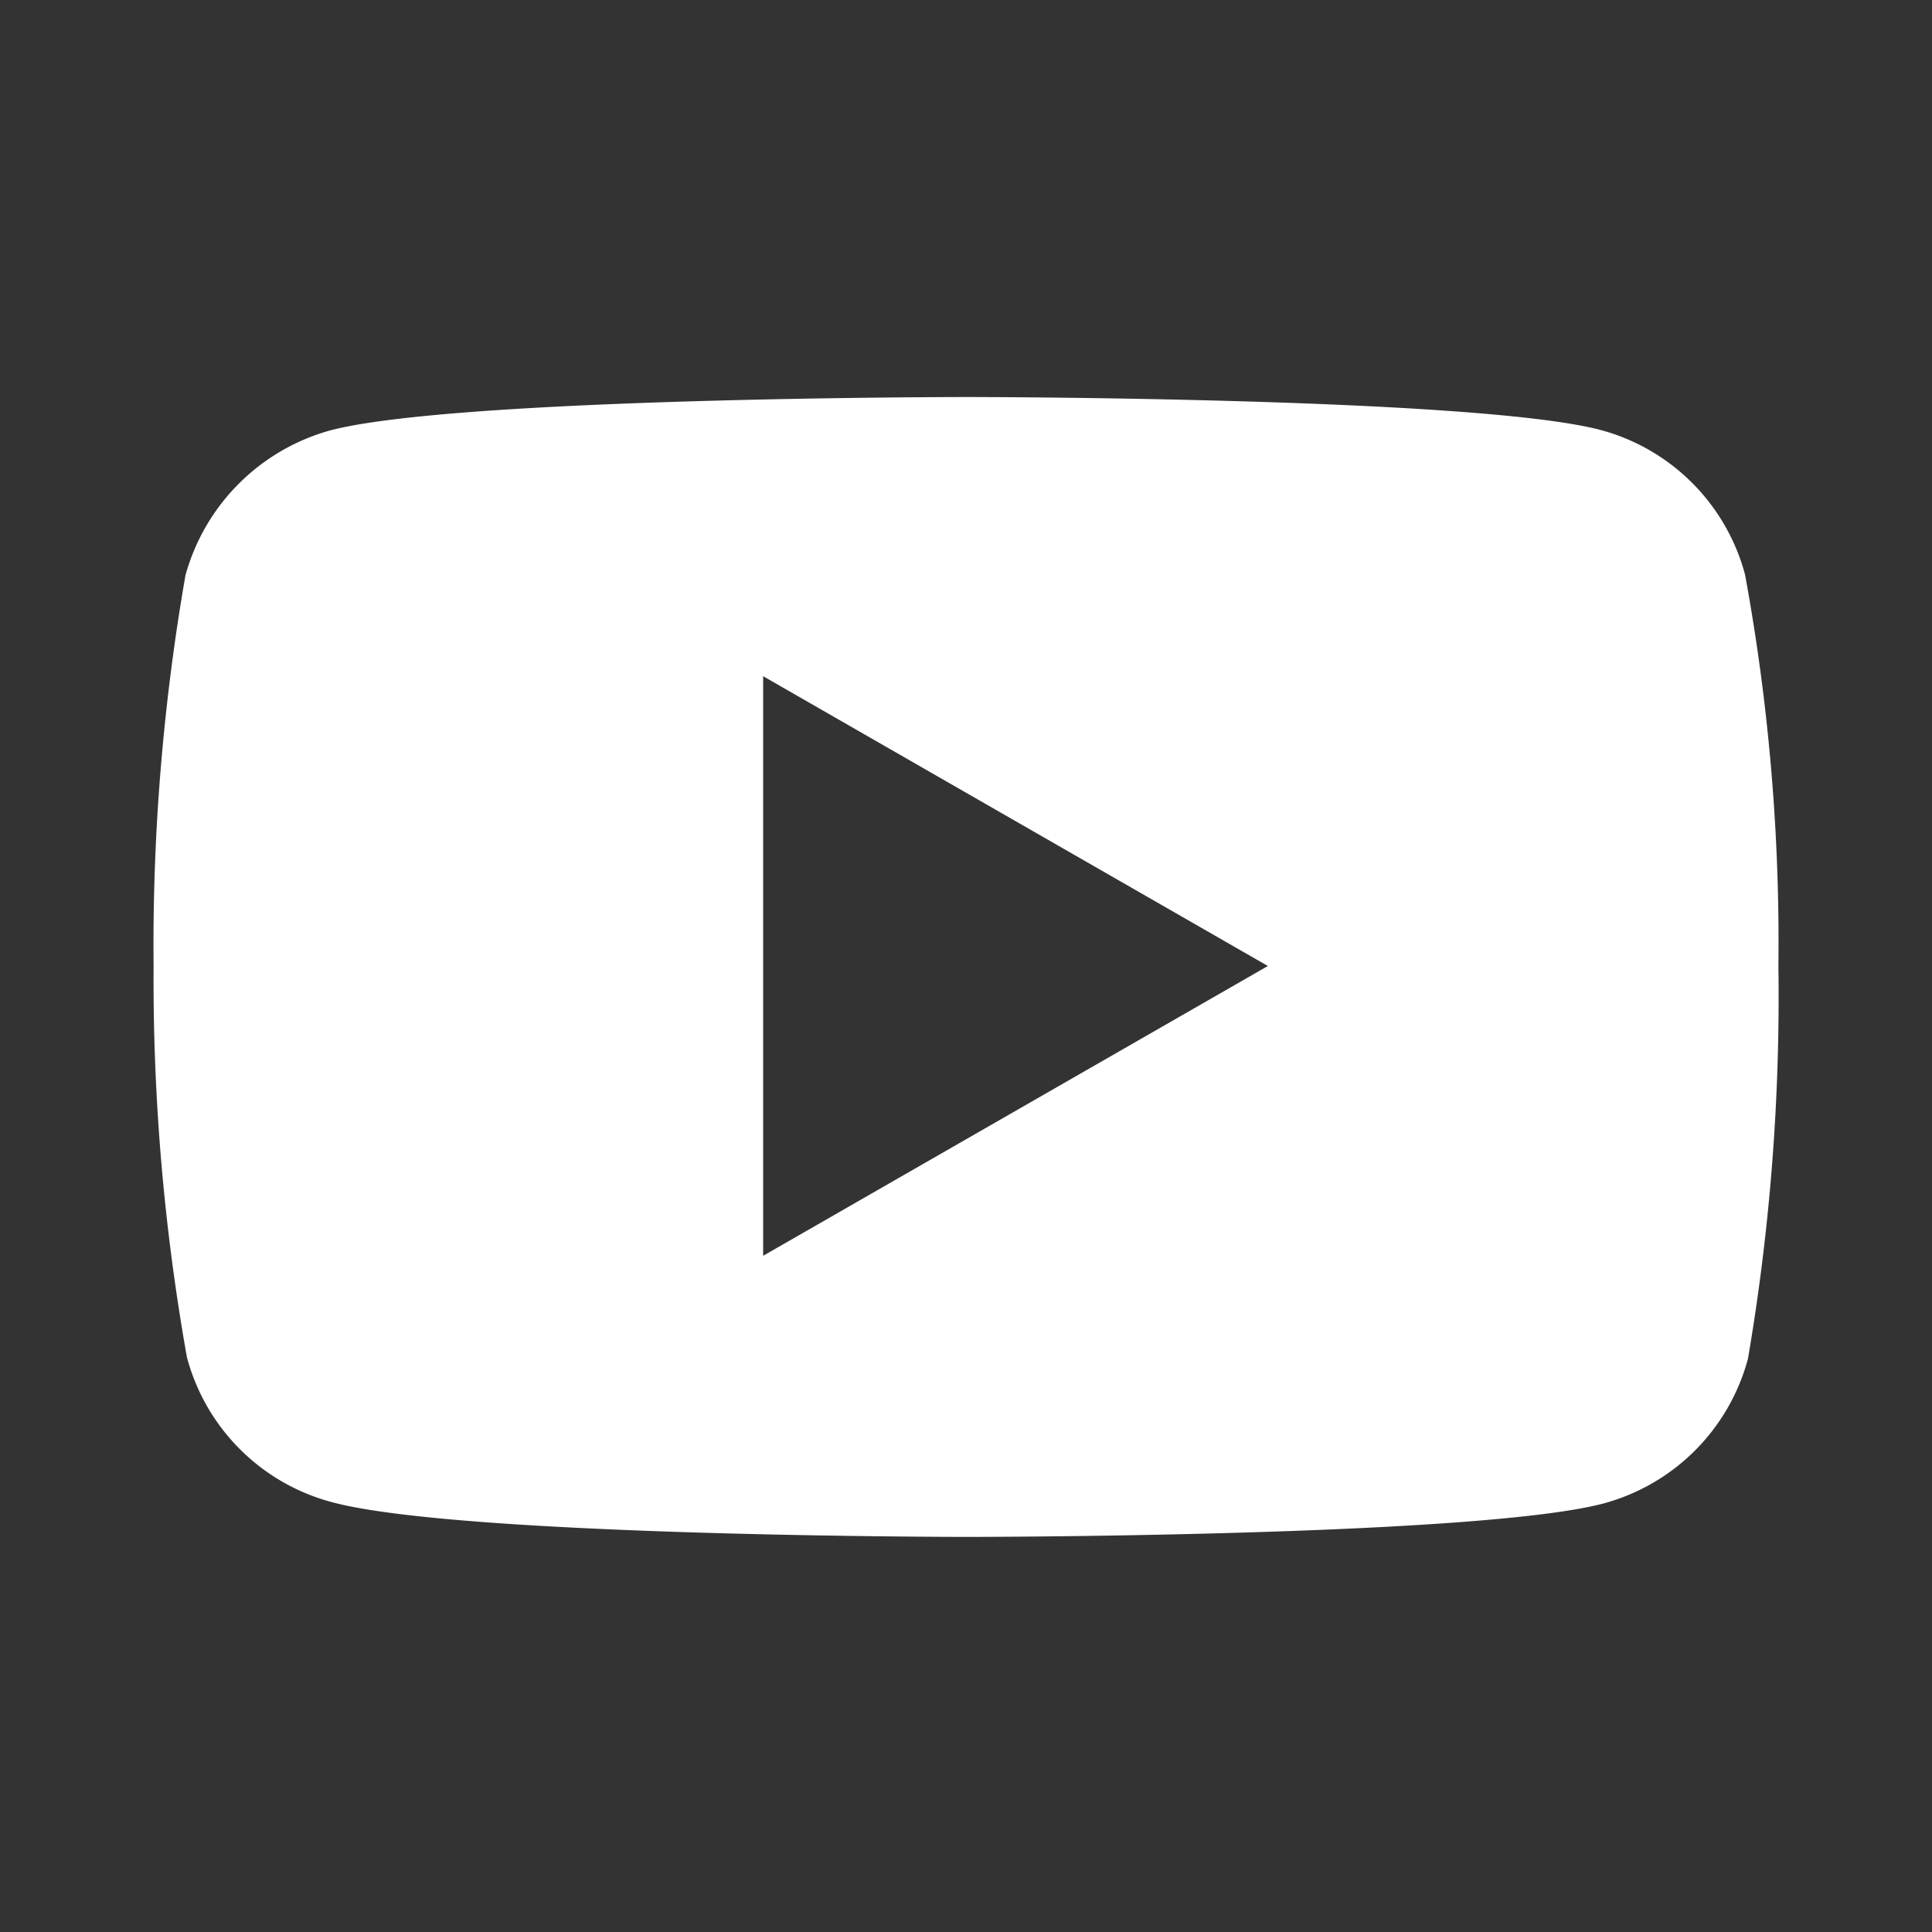<svg id="Layer_1" data-name="Layer 1" xmlns="http://www.w3.org/2000/svg" viewBox="0 0 40 40"><rect x="0" y="0" width="40" height="40" fill="#333333" stroke="none"/><defs><style>.cls-1{fill:#fff;}</style></defs><title>icon-youtube</title><path class="cls-1" d="M36.13,11.9a4.23,4.23,0,0,0-3-3C30.53,8.22,20,8.22,20,8.22s-10.53,0-13.16.69a4.3,4.3,0,0,0-3,3A44.56,44.56,0,0,0,3.18,20a44.53,44.53,0,0,0,.69,8.1,4.23,4.23,0,0,0,3,3c2.66.72,13.16.72,13.16.72s10.53,0,13.16-.69a4.24,4.24,0,0,0,3-3A44.56,44.56,0,0,0,36.82,20,42.12,42.12,0,0,0,36.13,11.9ZM15.8,26V14l10.45,6Z"/></svg>
